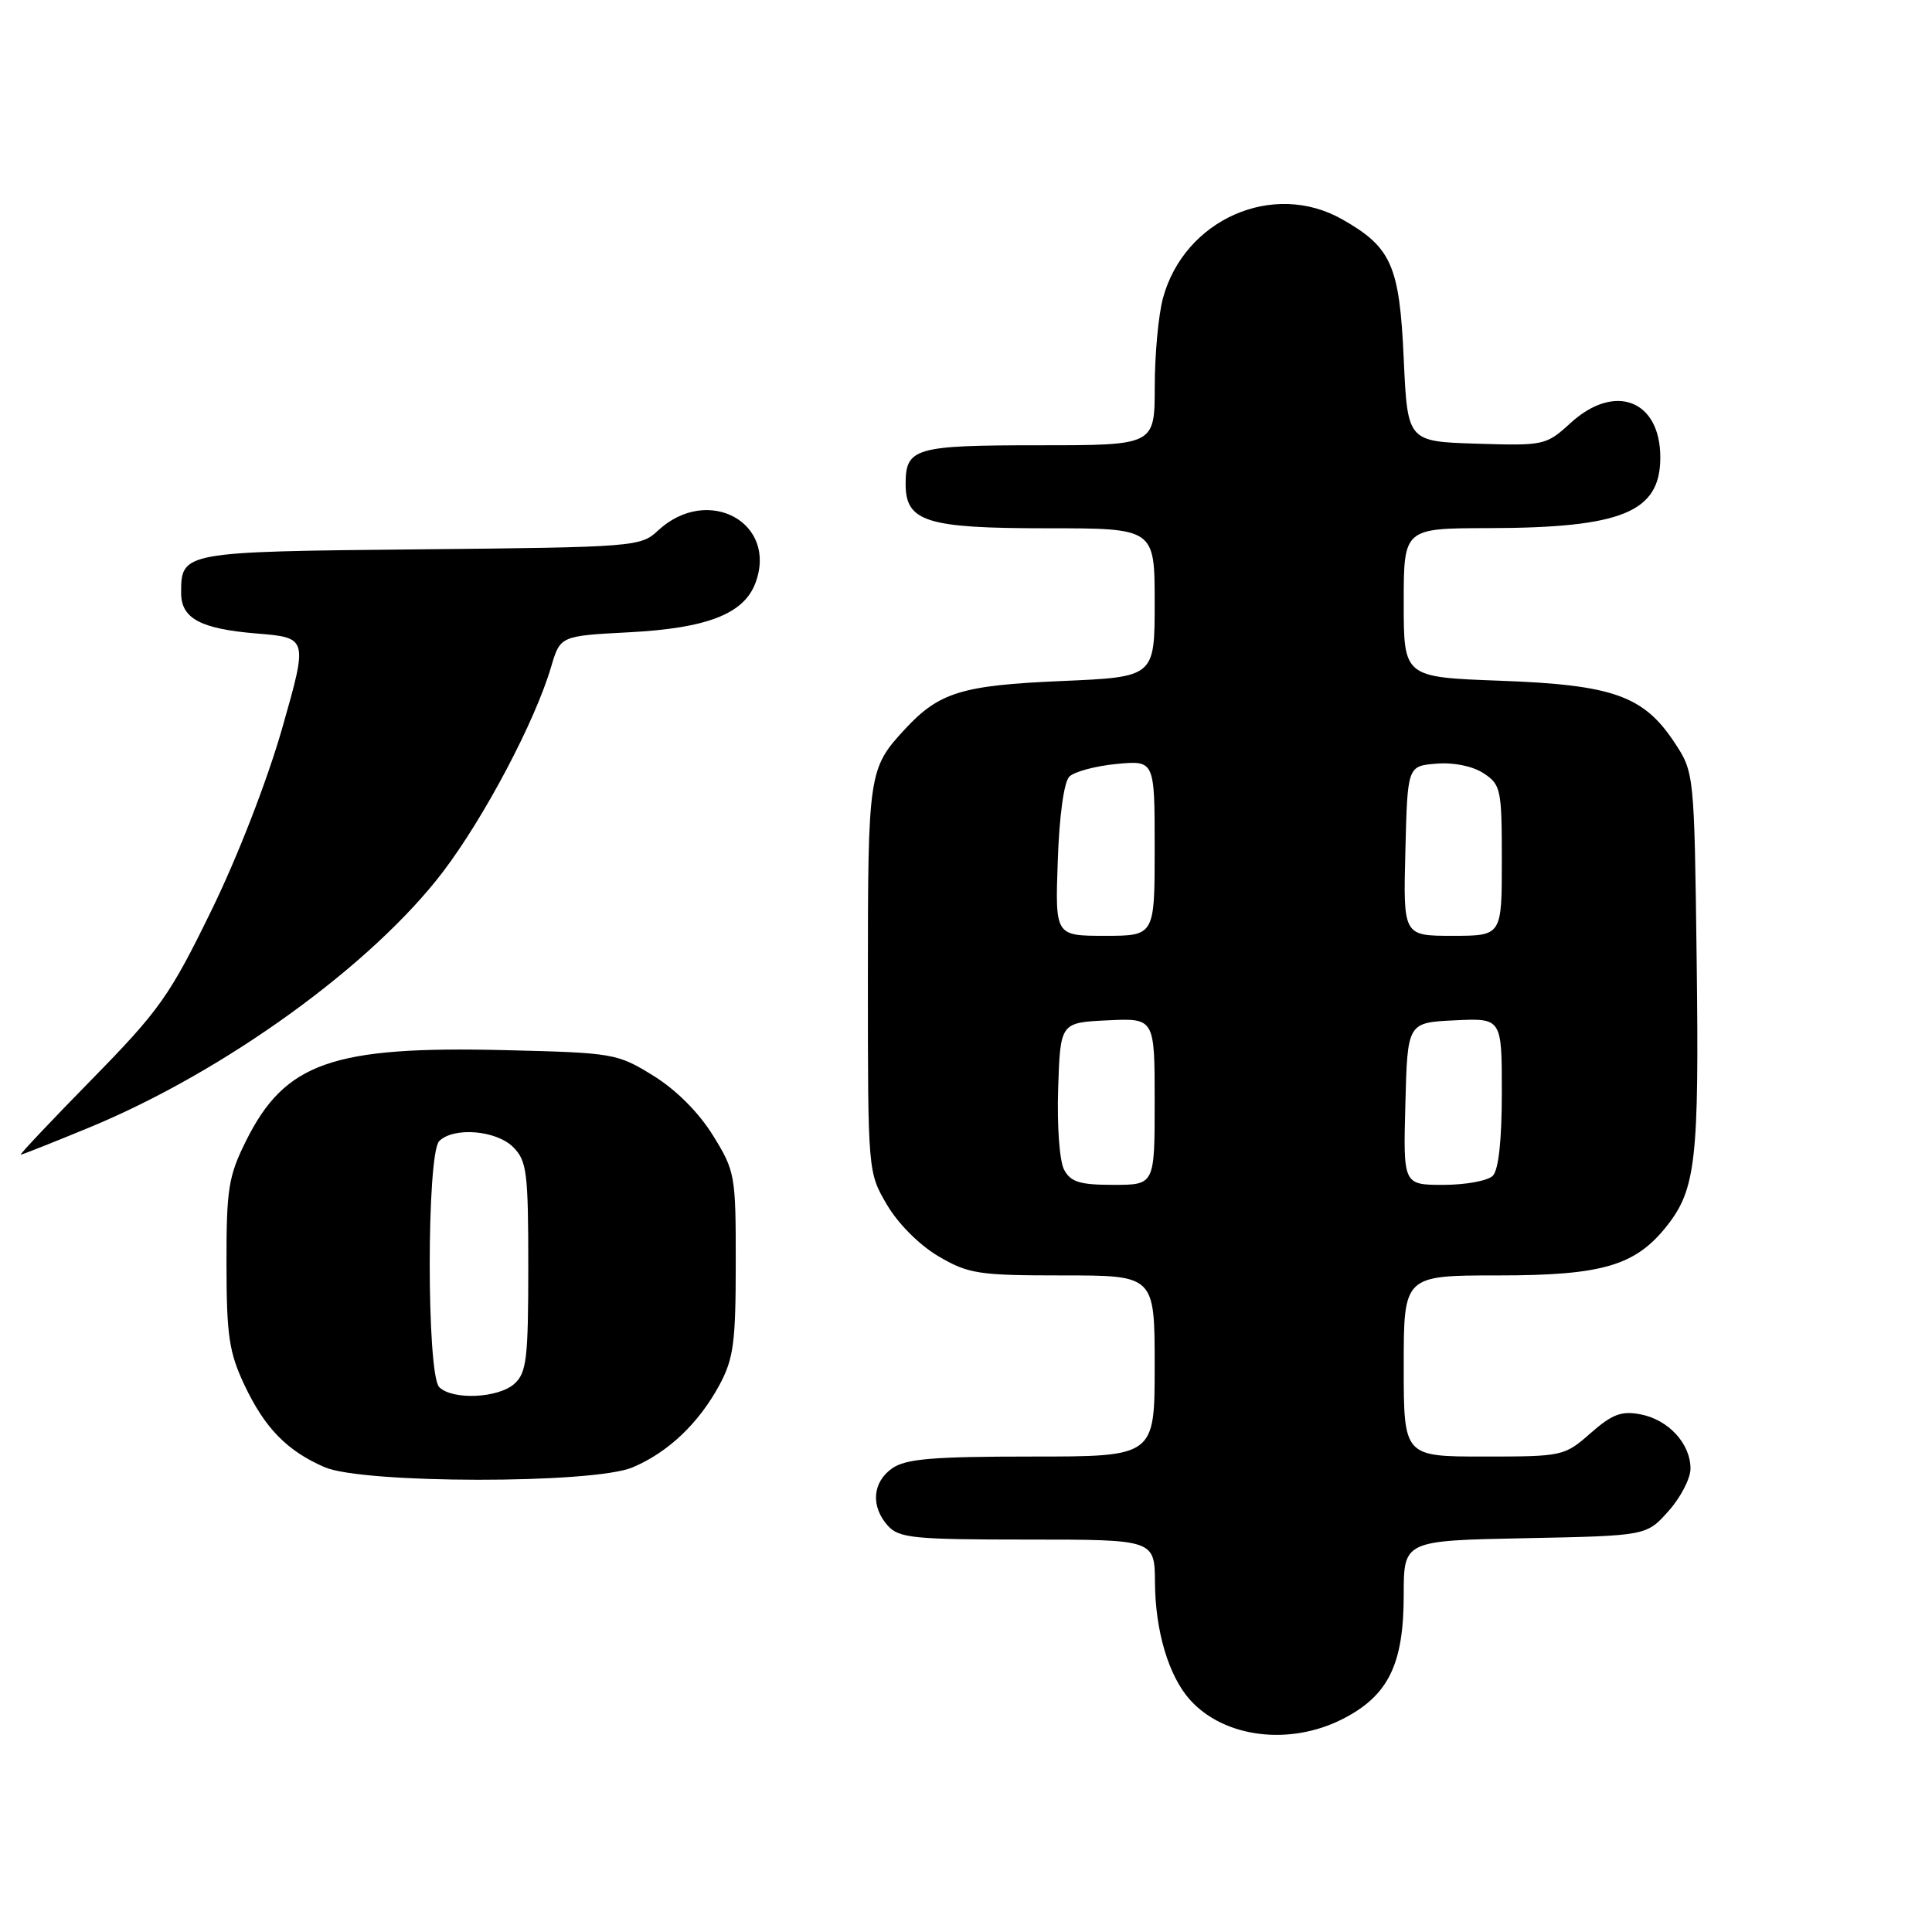 <?xml version="1.0" encoding="UTF-8" standalone="no"?>
<!DOCTYPE svg PUBLIC "-//W3C//DTD SVG 1.1//EN" "http://www.w3.org/Graphics/SVG/1.1/DTD/svg11.dtd" >
<svg xmlns="http://www.w3.org/2000/svg" xmlns:xlink="http://www.w3.org/1999/xlink" version="1.1" viewBox="0 0 256 256">
 <g >
 <path fill="currentColor"
d=" M 177.96 227.75 C 183.97 224.67 186.00 220.52 186.00 211.33 C 186.00 204.14 186.00 204.14 202.08 203.82 C 218.17 203.50 218.17 203.50 221.08 200.23 C 222.69 198.44 224.00 195.90 224.00 194.60 C 224.00 191.29 221.08 188.12 217.39 187.41 C 214.86 186.92 213.63 187.38 210.76 189.90 C 207.29 192.95 207.06 193.00 196.62 193.00 C 186.00 193.00 186.00 193.00 186.00 181.00 C 186.00 169.00 186.00 169.00 198.54 169.00 C 212.34 169.00 216.73 167.71 220.91 162.39 C 224.70 157.56 225.15 153.61 224.82 127.42 C 224.50 102.35 224.50 102.35 221.84 98.33 C 217.76 92.18 213.68 90.74 198.75 90.20 C 186.00 89.73 186.00 89.73 186.00 79.87 C 186.00 70.00 186.00 70.00 197.25 69.98 C 214.96 69.94 220.00 67.86 220.00 60.61 C 220.00 53.01 213.97 50.69 208.12 56.04 C 204.86 59.01 204.62 59.07 195.65 58.79 C 186.50 58.50 186.50 58.50 186.00 47.50 C 185.44 35.18 184.38 32.77 177.86 29.07 C 168.73 23.87 156.94 29.05 154.10 39.50 C 153.50 41.70 153.01 46.99 153.01 51.25 C 153.00 59.00 153.00 59.00 137.70 59.00 C 121.21 59.00 120.00 59.35 120.00 64.14 C 120.00 69.14 122.76 70.00 138.72 70.00 C 153.00 70.00 153.00 70.00 153.00 79.85 C 153.00 89.71 153.00 89.71 140.67 90.24 C 127.41 90.81 124.43 91.73 119.87 96.66 C 115.10 101.82 115.00 102.50 115.00 129.60 C 115.00 155.31 115.00 155.33 117.53 159.64 C 119.01 162.16 121.84 164.99 124.36 166.47 C 128.34 168.80 129.64 169.00 140.84 169.00 C 153.00 169.00 153.00 169.00 153.00 181.00 C 153.00 193.00 153.00 193.00 136.72 193.00 C 123.61 193.00 120.01 193.30 118.22 194.56 C 115.59 196.40 115.35 199.62 117.65 202.17 C 119.13 203.81 121.11 204.00 136.15 204.00 C 153.00 204.00 153.00 204.00 153.04 209.75 C 153.09 216.15 154.86 222.07 157.65 225.20 C 162.18 230.28 170.90 231.37 177.96 227.75 Z  M 83.78 194.45 C 88.50 192.48 92.59 188.60 95.34 183.50 C 97.20 180.04 97.49 177.87 97.49 167.42 C 97.50 155.72 97.41 155.19 94.47 150.45 C 92.60 147.42 89.59 144.40 86.56 142.53 C 81.79 139.58 81.29 139.50 66.94 139.15 C 44.06 138.59 37.77 140.79 32.60 151.17 C 30.27 155.85 30.00 157.53 30.01 167.45 C 30.02 176.97 30.35 179.19 32.38 183.50 C 35.08 189.22 38.02 192.24 43.01 194.41 C 48.09 196.61 78.53 196.64 83.78 194.45 Z  M 11.81 149.41 C 29.78 141.99 49.31 127.86 58.71 115.50 C 64.20 108.27 70.90 95.58 73.02 88.38 C 74.24 84.26 74.24 84.26 83.37 83.78 C 93.67 83.24 98.53 81.36 100.08 77.30 C 103.14 69.24 93.76 64.17 87.17 70.32 C 84.91 72.44 84.05 72.51 55.67 72.79 C 24.13 73.10 24.00 73.12 24.00 78.57 C 24.00 81.95 26.57 83.33 33.99 83.94 C 40.81 84.50 40.81 84.50 37.39 96.50 C 35.39 103.49 31.45 113.63 27.95 120.77 C 22.48 131.97 21.09 133.92 12.17 143.02 C 6.79 148.51 2.55 153.00 2.75 153.00 C 2.95 153.00 7.03 151.38 11.81 149.41 Z  M 141.00 154.99 C 140.39 153.87 140.05 149.16 140.21 144.24 C 140.50 135.50 140.50 135.50 146.75 135.20 C 153.00 134.90 153.00 134.90 153.00 145.95 C 153.00 157.00 153.00 157.00 147.54 157.00 C 143.09 157.00 141.87 156.63 141.00 154.99 Z  M 186.22 146.25 C 186.50 135.50 186.50 135.50 192.75 135.20 C 199.00 134.90 199.00 134.90 199.00 144.75 C 199.00 151.08 198.57 155.03 197.80 155.80 C 197.14 156.46 194.20 157.00 191.27 157.00 C 185.93 157.00 185.93 157.00 186.22 146.25 Z  M 140.16 114.05 C 140.36 108.13 140.98 103.61 141.69 102.91 C 142.35 102.25 145.16 101.50 147.94 101.23 C 153.00 100.75 153.00 100.75 153.00 112.37 C 153.00 124.00 153.00 124.00 146.41 124.00 C 139.81 124.00 139.81 124.00 140.16 114.05 Z  M 186.22 112.75 C 186.50 101.50 186.50 101.50 190.33 101.19 C 192.62 101.00 195.12 101.51 196.58 102.46 C 198.87 103.96 199.00 104.57 199.00 114.02 C 199.00 124.00 199.00 124.00 192.47 124.00 C 185.93 124.00 185.93 124.00 186.22 112.75 Z  M 58.20 183.80 C 56.52 182.12 56.52 152.88 58.20 151.20 C 60.10 149.30 65.76 149.76 68.00 152.00 C 69.81 153.81 70.00 155.33 70.00 167.85 C 70.00 179.99 69.78 181.89 68.17 183.35 C 66.05 185.27 59.95 185.55 58.20 183.80 Z "/>
</g>
</svg>